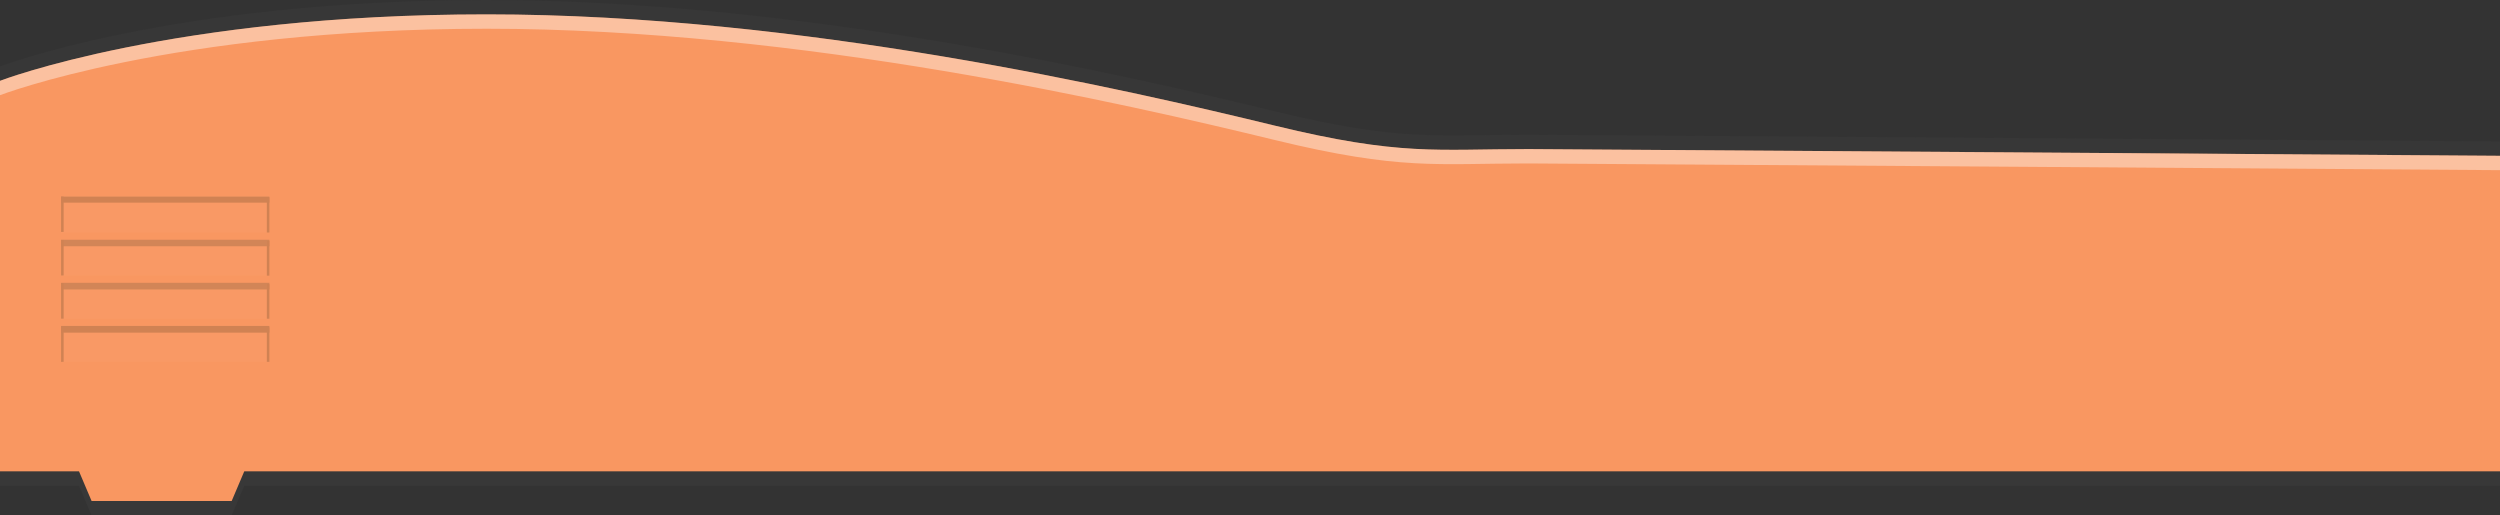 <svg id="Ebene_1" data-name="Ebene 1" xmlns="http://www.w3.org/2000/svg" xmlns:xlink="http://www.w3.org/1999/xlink" viewBox="0 0 348 71.739"><rect x="0" y="0" width="348" height="71.739" fill="#333333" stroke="none"/><defs><style>.cls-1{fill:none;}.cls-2,.cls-3{fill:#383838;}.cls-3{opacity:0.75;}.cls-4{fill:#f99761;}.cls-5,.cls-8{fill:#fff;}.cls-5{opacity:0.4;}.cls-6{opacity:0.5;}.cls-7{clip-path:url(#clip-path);}.cls-8{opacity:0.05;}.cls-9{fill:#a86d45;}.cls-10{clip-path:url(#clip-path-2);}.cls-11{clip-path:url(#clip-path-3);}.cls-12{clip-path:url(#clip-path-4);}</style><clipPath id="clip-path" transform="translate(0 -1.131)"><rect class="cls-1" x="8.5" y="28.5" width="29" height="5"/></clipPath><clipPath id="clip-path-2" transform="translate(0 -1.131)"><rect class="cls-1" x="8.5" y="34.5" width="29" height="5"/></clipPath><clipPath id="clip-path-3" transform="translate(0 -1.131)"><rect class="cls-1" x="8.5" y="40.5" width="29" height="5"/></clipPath><clipPath id="clip-path-4" transform="translate(0 -1.131)"><rect class="cls-1" x="8.5" y="46.5" width="29" height="5"/></clipPath></defs><path id="lower_outline" class="cls-2" d="M212.75,23.881c-12.75,0-17.75,1-35.25-3.25-20.8-5.052-66-15.5-109.75-15.5S0,14.381,0,14.381V68.744H11l1.75,4.125h19.5L34,68.744H348V24.818S215.962,23.881,212.75,23.881Z" transform="translate(0 -1.131)"/><path id="upper_outline" class="cls-3" d="M212.75,19.881c-12.75,0-17.75,1-35.25-3.25-20.8-5.052-66-15.5-109.75-15.5S0,10.381,0,10.381V64.744H11l1.75,4.125h19.5L34,64.744H348V20.818S215.962,19.881,212.75,19.881Z" transform="translate(0 -1.131)"/><path id="brick" class="cls-4" d="M212.75,21.881c-12.75,0-17.75,1-35.25-3.25-20.8-5.052-66-15.5-109.75-15.5S0,12.381,0,12.381V66.744H11l1.75,4.125h19.5L34,66.744H348V22.818S215.962,21.881,212.75,21.881Z" transform="translate(0 -1.131)"/><path id="highlight" class="cls-5" d="M212.75,21.881c-12.75,0-17.75,1-35.25-3.25-20.8-5.052-66-15.5-109.75-15.5S0,12.381,0,12.381v2s24-9.25,67.75-9.25S156.7,15.579,177.5,20.631c17.5,4.25,22.5,3.25,35.25,3.25,3.212,0,135.25.937,135.25.937v-2S215.962,21.881,212.75,21.881Z" transform="translate(0 -1.131)"/><g id="lines" class="cls-6"><g id="line"><g class="cls-7"><rect class="cls-8" x="6.161" y="24.817" width="31.458" height="7.952"/><rect class="cls-9" x="6.487" y="26.019" width="31.458" height="2.197"/><rect class="cls-9" x="37.141" y="27.463" width="0.603" height="4.945"/><rect class="cls-9" x="8.256" y="27.342" width="0.603" height="4.945"/></g></g><g id="line-2" data-name="line"><g class="cls-10"><rect class="cls-9" x="6.487" y="32.08" width="31.458" height="2.197"/><rect class="cls-8" x="6.161" y="30.877" width="31.458" height="7.952"/><rect class="cls-9" x="37.141" y="33.523" width="0.603" height="4.945"/><rect class="cls-9" x="8.256" y="33.402" width="0.603" height="4.945"/></g></g><g id="line-3" data-name="line"><g class="cls-11"><rect class="cls-9" x="6.487" y="38.095" width="31.458" height="2.197"/><rect class="cls-8" x="6.161" y="36.892" width="31.458" height="7.952"/><rect class="cls-9" x="37.141" y="39.538" width="0.603" height="4.945"/><rect class="cls-9" x="8.256" y="39.418" width="0.603" height="4.945"/></g></g><g id="line-4" data-name="line"><g class="cls-12"><rect class="cls-8" x="6.161" y="42.908" width="31.458" height="7.952"/><rect class="cls-9" x="6.487" y="44.11" width="31.458" height="2.197"/><rect class="cls-9" x="37.141" y="45.553" width="0.603" height="4.945"/><rect class="cls-9" x="8.256" y="45.433" width="0.603" height="4.945"/></g></g></g></svg>